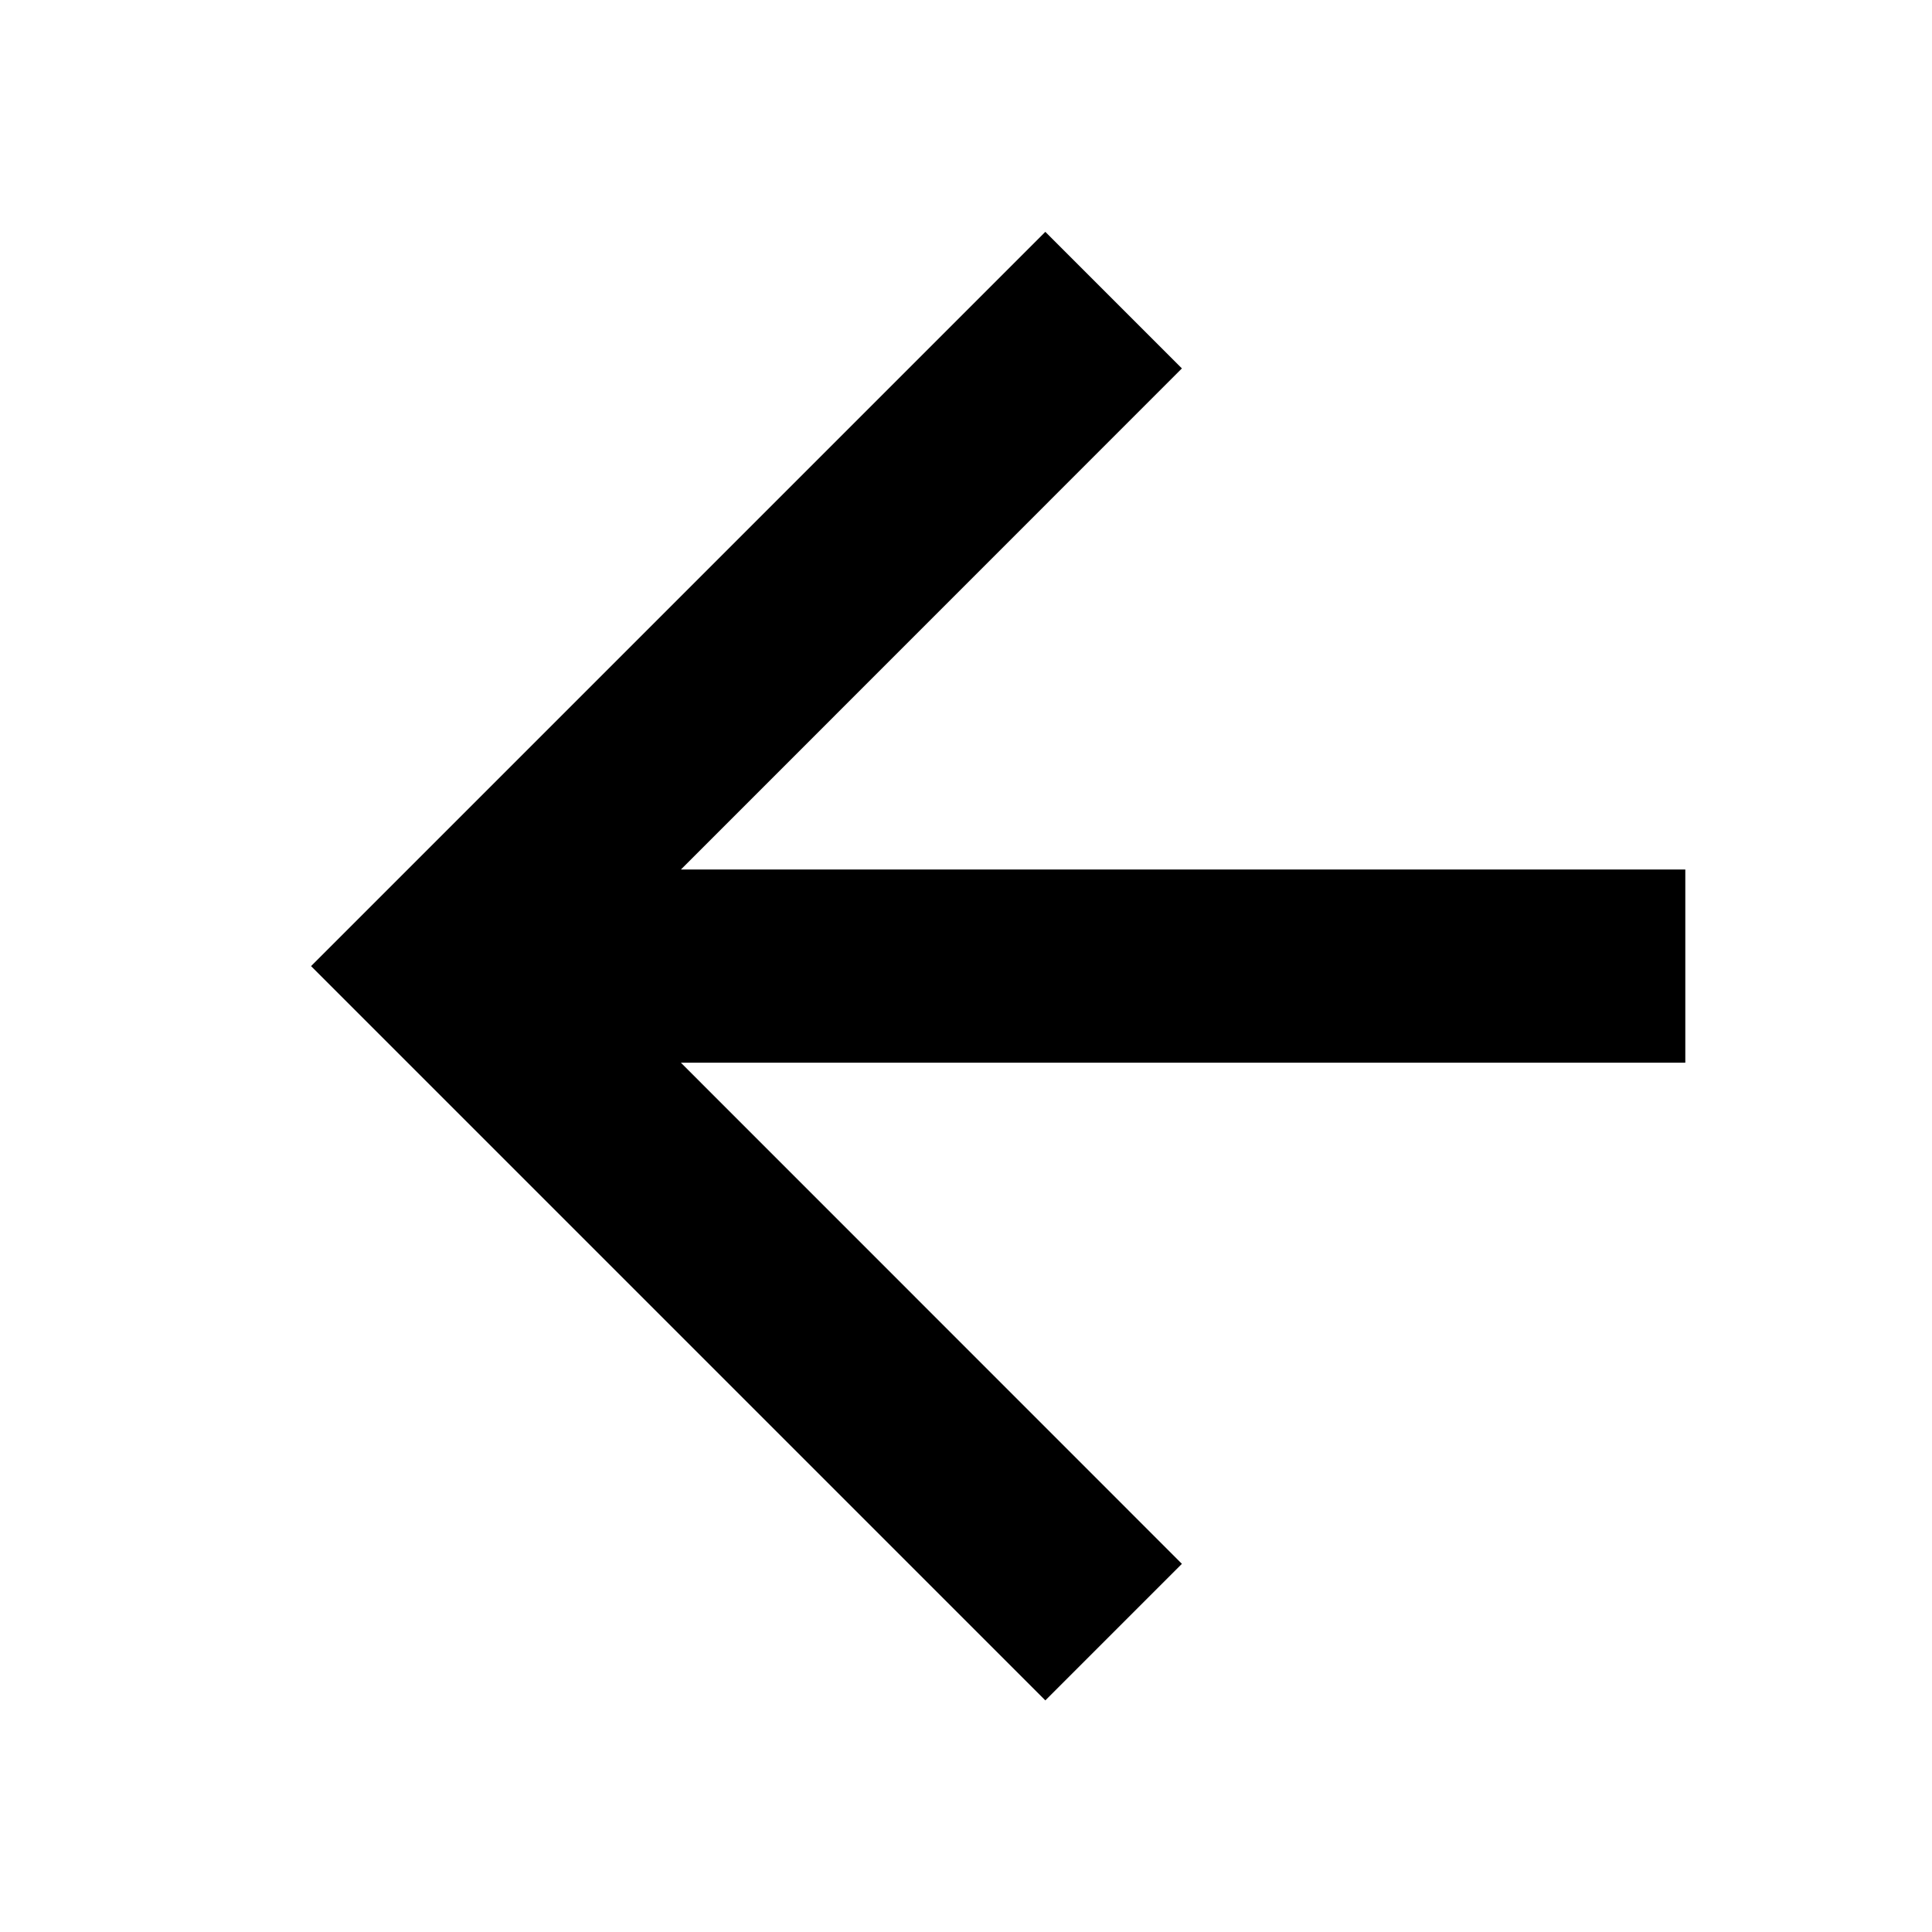 <svg width="16" height="16" viewBox="0 0 16 16" xmlns="http://www.w3.org/2000/svg">
<path d="M8.657 14.082L2.576 8.001L8.657 1.92L9.788 3.051L5.639 7.201L13.957 7.201L13.957 8.801L5.639 8.801L9.788 12.951L8.657 14.082Z"/>
</svg>
